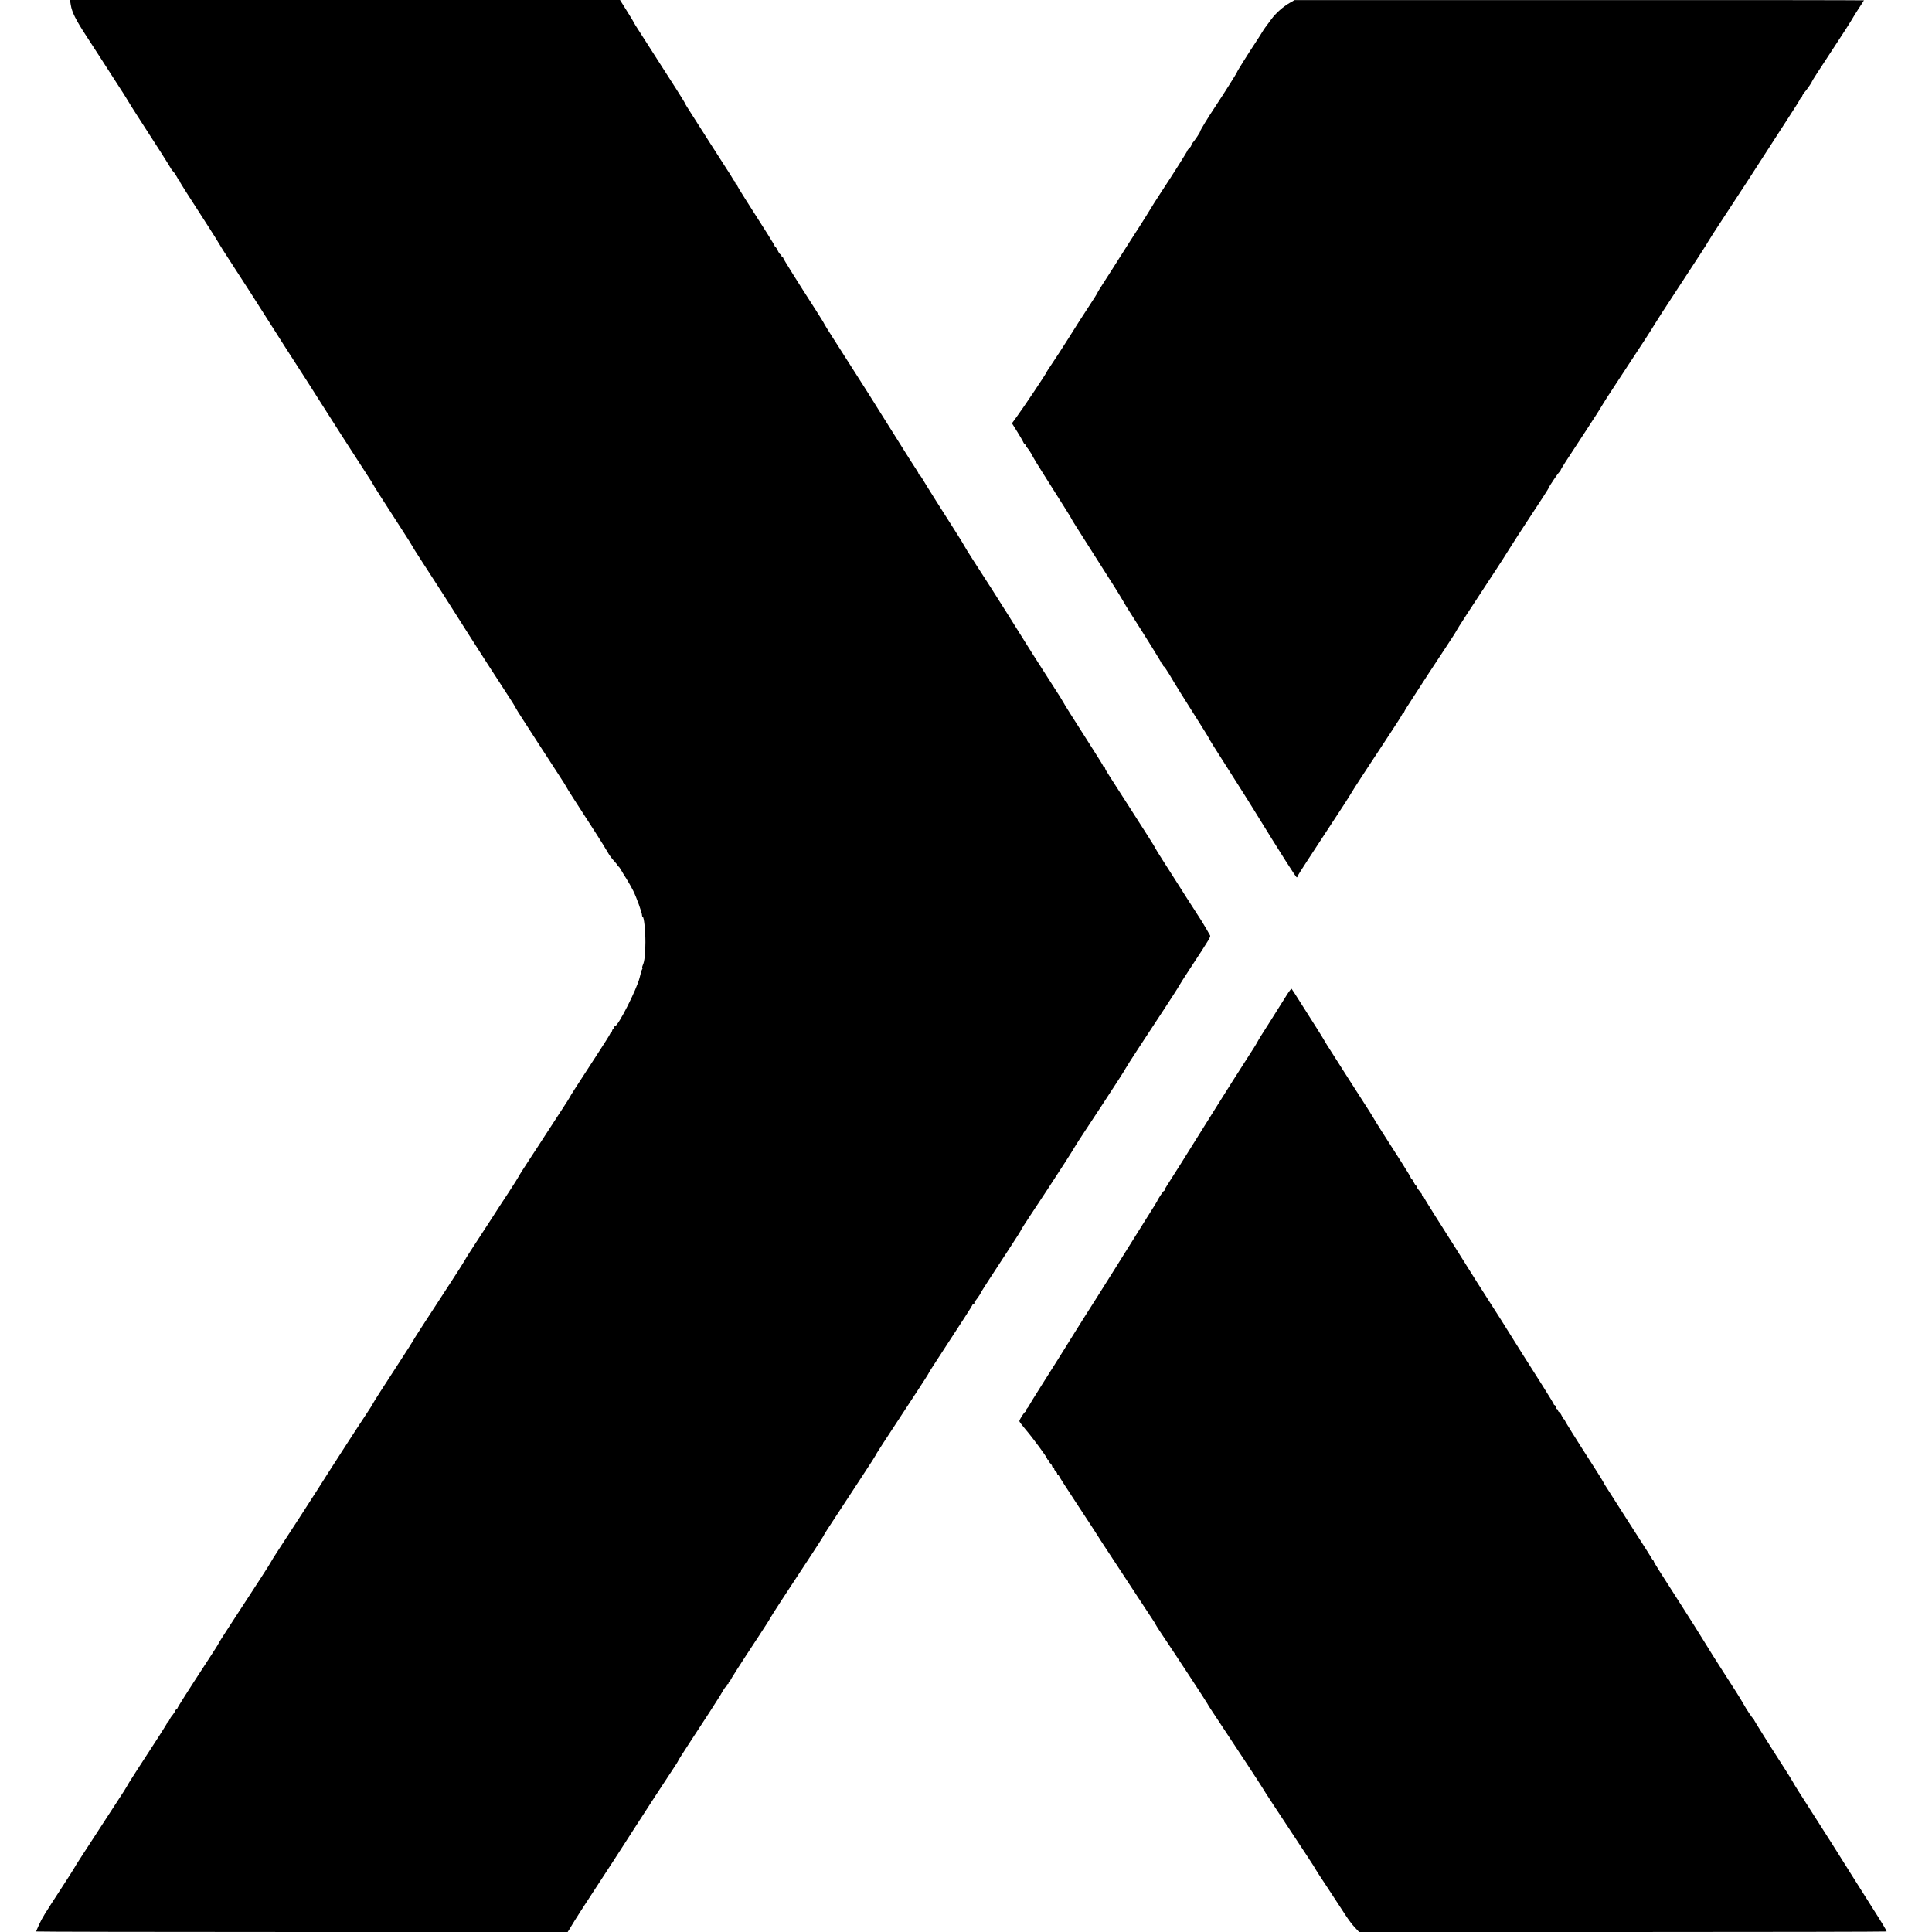 <?xml version="1.0" standalone="no"?>
<!DOCTYPE svg PUBLIC "-//W3C//DTD SVG 20010904//EN"
 "http://www.w3.org/TR/2001/REC-SVG-20010904/DTD/svg10.dtd">
<svg version="1.0" xmlns="http://www.w3.org/2000/svg"
 width="2299pt" height="2299pt" viewBox="0 0 2299 2299"
 preserveAspectRatio="xMidYMid meet">
<g transform="translate(0,2299) scale(0.1,-0.1)"
fill="#000000" stroke="none">
<path d="M842 22933 c13 -86 59 -178 183 -368 61 -93 140 -215 175 -270 35
-55 116 -181 180 -280 65 -99 129 -200 143 -225 14 -25 66 -108 116 -185 228
-351 381 -593 397 -624 4 -7 17 -24 29 -37 12 -12 30 -40 41 -61 10 -21 22
-39 27 -41 4 -2 7 -8 7 -13 0 -8 98 -162 342 -539 55 -85 111 -175 125 -200
14 -25 62 -101 107 -170 129 -196 382 -591 569 -887 37 -60 146 -229 242 -378
96 -148 205 -318 242 -378 157 -249 436 -684 570 -889 57 -86 103 -160 103
-163 0 -5 123 -198 351 -550 61 -93 113 -177 116 -185 3 -8 46 -76 94 -150
163 -249 396 -613 587 -917 109 -172 308 -481 429 -666 57 -86 108 -167 113
-180 5 -12 51 -86 102 -164 51 -79 140 -216 197 -305 58 -90 151 -234 208
-320 57 -87 103 -160 103 -163 0 -6 97 -158 351 -550 60 -93 123 -195 140
-226 17 -31 50 -77 75 -103 24 -26 44 -51 44 -57 0 -5 4 -9 8 -9 5 0 19 -19
32 -42 13 -24 43 -72 66 -108 23 -36 58 -99 79 -140 39 -78 105 -261 105 -292
0 -10 4 -18 8 -18 15 0 32 -160 32 -301 0 -137 -11 -235 -32 -276 -6 -13 -8
-26 -5 -30 4 -3 3 -11 -2 -17 -5 -6 -19 -51 -30 -101 -33 -135 -255 -575 -292
-575 -5 0 -9 -7 -9 -15 0 -8 -4 -15 -10 -15 -5 0 -12 -11 -16 -25 -3 -14 -10
-25 -14 -25 -4 0 -10 -8 -13 -18 -3 -9 -69 -114 -146 -232 -248 -381 -331
-510 -331 -516 0 -3 -43 -71 -95 -150 -52 -79 -136 -208 -187 -287 -50 -78
-142 -220 -205 -315 -63 -96 -117 -181 -120 -190 -4 -9 -58 -96 -121 -192 -64
-96 -156 -238 -205 -315 -50 -77 -136 -210 -192 -295 -56 -85 -112 -173 -123
-195 -12 -22 -101 -163 -199 -312 -300 -460 -405 -622 -423 -656 -10 -17 -63
-102 -119 -187 -243 -373 -346 -535 -353 -551 -3 -9 -46 -77 -95 -150 -119
-179 -409 -628 -566 -877 -79 -125 -334 -518 -460 -710 -49 -74 -91 -142 -95
-152 -6 -16 -174 -275 -495 -766 -70 -107 -127 -198 -127 -202 0 -4 -52 -86
-115 -182 -261 -400 -375 -580 -375 -590 0 -5 -4 -10 -9 -10 -5 0 -12 -8 -16
-19 -3 -10 -17 -31 -30 -47 -14 -16 -31 -41 -38 -56 -6 -16 -15 -28 -19 -28
-5 0 -8 -4 -8 -10 0 -9 -131 -214 -367 -575 -57 -88 -108 -169 -112 -180 -5
-11 -53 -87 -108 -170 -54 -82 -155 -237 -223 -343 -69 -106 -162 -250 -208
-320 -46 -70 -86 -134 -89 -142 -4 -8 -72 -116 -153 -240 -207 -318 -226 -348
-265 -433 -19 -42 -35 -78 -35 -81 0 -3 1423 -6 3163 -6 l3162 0 15 23 c7 12
37 60 65 107 29 47 120 189 203 315 182 277 371 569 496 765 140 219 390 602
467 717 38 56 69 106 69 110 0 4 57 94 125 198 195 297 355 545 375 579 45 80
63 106 71 106 5 0 9 7 9 15 0 8 5 15 10 15 6 0 10 7 10 15 0 8 5 15 10 15 6 0
10 5 10 10 0 11 110 183 334 523 75 114 140 215 143 225 4 9 71 114 148 232
328 498 485 739 485 744 0 7 48 83 202 316 63 96 183 279 266 406 84 127 152
234 152 237 0 8 79 130 483 745 81 123 147 226 147 230 0 4 52 86 115 182 292
447 405 622 405 629 0 5 7 12 16 15 8 3 13 10 10 15 -4 5 -2 11 2 13 9 3 72
93 72 102 0 6 112 180 365 566 63 96 115 178 115 183 0 4 44 73 98 155 54 81
152 230 218 330 65 101 159 245 208 320 49 76 100 157 114 182 14 25 69 110
122 190 53 80 150 227 216 328 65 101 152 234 192 295 40 62 76 120 80 129 4
9 72 116 152 238 80 121 216 328 302 460 86 131 168 258 181 283 14 24 64 104
113 178 266 405 264 402 250 424 -7 11 -28 47 -46 80 -18 33 -74 123 -125 200
-50 77 -144 223 -208 325 -65 102 -149 235 -188 295 -39 61 -75 119 -80 130
-4 11 -48 82 -96 157 -48 75 -156 244 -240 375 -83 131 -177 276 -207 323 -31
47 -56 91 -56 97 0 7 -4 13 -10 13 -5 0 -10 4 -10 10 0 5 -52 92 -117 192
-298 467 -340 535 -355 563 -8 17 -64 107 -125 200 -209 325 -271 422 -524
828 -102 164 -316 499 -431 675 -51 79 -98 156 -105 170 -7 15 -57 97 -112
182 -148 231 -354 558 -385 613 -15 26 -31 47 -36 47 -6 0 -10 6 -10 13 0 7
-7 22 -15 32 -13 18 -117 181 -420 665 -57 91 -130 208 -163 260 -71 113 -343
539 -443 695 -39 61 -75 119 -80 130 -4 11 -49 83 -98 160 -209 324 -391 615
-391 625 0 5 -4 10 -10 10 -5 0 -10 6 -10 14 0 8 -6 16 -13 19 -7 2 -22 23
-32 46 -11 22 -23 41 -27 41 -5 0 -8 5 -8 10 0 10 -112 189 -350 560 -55 85
-100 161 -100 168 0 6 -4 12 -10 12 -5 0 -10 6 -10 14 0 8 -3 16 -7 18 -5 2
-17 19 -27 38 -11 19 -40 67 -66 105 -26 39 -115 178 -199 310 -83 132 -185
292 -226 355 -41 63 -75 118 -75 123 0 4 -46 78 -101 165 -56 86 -159 248
-230 359 -70 111 -161 253 -203 317 -42 64 -76 119 -76 122 0 4 -37 65 -81
135 l-81 129 -3273 0 -3272 0 9 -57z"/>
<path d="M15346 22955 c-77 -44 -163 -120 -217 -193 -78 -104 -83 -111 -114
-161 -16 -27 -52 -83 -80 -125 -88 -133 -215 -336 -215 -344 0 -8 -157 -257
-252 -400 -94 -141 -188 -295 -188 -309 0 -10 -67 -111 -92 -137 -9 -10 -15
-22 -13 -26 2 -4 -7 -18 -20 -30 -14 -13 -25 -27 -25 -31 0 -10 -173 -284
-315 -499 -56 -85 -114 -177 -130 -205 -16 -27 -72 -117 -125 -200 -54 -82
-154 -240 -224 -350 -69 -110 -160 -252 -201 -315 -41 -63 -75 -118 -75 -122
0 -5 -51 -86 -113 -180 -63 -95 -167 -258 -232 -363 -66 -104 -152 -238 -192
-296 -40 -59 -73 -110 -73 -114 0 -9 -271 -415 -349 -521 l-59 -81 62 -99 c34
-55 67 -111 73 -126 7 -16 17 -28 23 -28 6 0 9 -4 5 -9 -3 -6 0 -13 7 -18 15
-9 64 -83 78 -116 5 -12 67 -114 139 -227 257 -406 321 -508 321 -513 0 -3 27
-48 60 -99 33 -51 132 -208 221 -348 89 -140 192 -303 230 -362 37 -59 82
-132 99 -162 17 -31 57 -97 90 -148 206 -323 370 -588 370 -597 0 -6 5 -11 10
-11 6 0 10 -7 10 -15 0 -8 4 -15 9 -15 5 0 35 -44 67 -97 59 -102 176 -290
359 -578 59 -93 110 -176 114 -185 6 -17 29 -53 291 -465 88 -137 192 -303
232 -368 341 -553 509 -817 519 -817 5 0 9 5 9 11 0 6 61 104 136 217 74 114
212 323 305 466 94 142 179 274 190 295 19 36 199 312 468 719 79 119 146 225
148 235 3 9 9 17 14 17 5 0 9 5 9 10 0 6 39 71 88 144 48 74 141 217 206 318
66 100 164 250 218 331 54 82 103 158 108 170 7 18 171 271 495 763 28 41 88
137 135 212 47 75 135 211 195 302 182 276 275 420 275 426 0 12 113 179 126
187 8 4 14 13 14 19 0 12 57 101 306 479 89 135 171 263 182 285 12 21 90 145
176 274 330 502 406 618 458 705 30 50 127 200 216 335 330 503 409 625 415
640 3 8 99 158 214 332 114 175 231 352 258 394 28 42 73 113 102 158 78 122
269 418 403 624 66 101 120 187 120 193 0 5 4 9 9 9 5 0 11 10 15 23 3 12 14
32 24 43 25 26 92 122 92 131 0 7 68 113 295 458 84 127 163 251 178 277 14
26 53 88 86 139 34 50 61 93 61 95 0 2 -1524 4 -3387 3 l-3388 0 -59 -34z"/>
<path d="M15314 11153 c-26 -43 -107 -170 -178 -283 -153 -240 -149 -234 -176
-283 -11 -22 -58 -96 -103 -165 -84 -129 -297 -466 -418 -660 -196 -314 -272
-436 -389 -622 -71 -113 -144 -227 -162 -255 -18 -27 -32 -53 -30 -57 1 -5 -2
-8 -7 -8 -7 0 -81 -111 -81 -123 0 -2 -54 -89 -120 -193 -108 -171 -171 -272
-379 -606 -36 -58 -140 -223 -230 -365 -91 -142 -199 -314 -242 -383 -157
-253 -250 -401 -403 -642 -86 -136 -156 -250 -156 -253 0 -3 -9 -15 -20 -27
-10 -12 -17 -25 -14 -30 3 -4 1 -8 -5 -8 -11 0 -71 -94 -71 -111 0 -7 31 -48
69 -93 90 -105 261 -337 261 -353 0 -7 5 -13 10 -13 6 0 10 -6 10 -13 0 -8 9
-22 20 -32 11 -10 20 -24 20 -32 0 -7 7 -16 15 -19 8 -4 13 -10 10 -14 -2 -4
4 -15 15 -25 11 -10 20 -24 20 -32 0 -7 5 -13 10 -13 6 0 10 -5 10 -10 0 -6
100 -162 223 -348 122 -185 233 -355 246 -377 13 -22 45 -71 70 -109 25 -38
51 -76 56 -85 17 -26 39 -60 290 -442 132 -201 246 -374 253 -385 6 -10 15
-26 19 -34 3 -8 37 -60 74 -115 150 -223 539 -816 539 -822 0 -4 51 -84 114
-177 236 -355 523 -792 536 -816 7 -14 68 -108 135 -210 416 -630 495 -750
495 -756 0 -3 69 -110 154 -237 84 -128 179 -272 210 -321 31 -48 80 -113 108
-142 l51 -54 3138 0 c1727 0 3139 3 3139 6 0 11 -50 95 -165 275 -140 221
-319 504 -398 631 -31 51 -134 212 -227 358 -283 442 -301 471 -327 518 -14
26 -57 94 -94 152 -178 276 -369 580 -369 589 0 5 -4 11 -9 13 -10 4 -76 102
-113 169 -34 61 -107 177 -249 396 -65 100 -161 253 -214 340 -53 87 -170 273
-260 413 -285 444 -345 539 -345 549 0 5 -3 11 -7 13 -5 2 -17 19 -27 38 -11
19 -52 85 -91 145 -40 61 -137 214 -218 340 -80 127 -170 268 -201 315 -31 47
-56 88 -56 92 0 3 -47 80 -105 170 -245 381 -355 558 -355 568 0 5 -3 10 -7
10 -5 0 -17 19 -28 41 -10 23 -25 44 -32 46 -7 3 -13 11 -13 19 0 8 -4 14 -10
14 -5 0 -12 11 -16 25 -3 14 -10 25 -15 25 -5 0 -9 4 -9 9 0 6 -62 107 -137
226 -180 283 -323 509 -402 637 -34 57 -137 218 -227 358 -90 140 -201 315
-246 388 -111 178 -227 362 -397 629 -78 122 -141 227 -141 233 0 5 -4 10 -10
10 -5 0 -10 7 -10 15 0 7 -8 19 -17 24 -10 6 -14 11 -10 11 4 0 -1 10 -13 22
-11 12 -20 28 -20 35 0 7 -4 13 -8 13 -5 0 -17 18 -28 40 -10 22 -22 40 -26
40 -5 0 -8 6 -9 13 0 6 -48 87 -107 179 -218 340 -316 494 -340 538 -14 25
-62 101 -107 170 -44 69 -134 208 -199 310 -64 102 -150 237 -191 300 -41 63
-80 126 -87 140 -7 14 -53 88 -102 165 -49 77 -132 208 -184 290 -52 83 -98
154 -102 158 -4 5 -29 -27 -56 -70z"/>
</g>
</svg>

